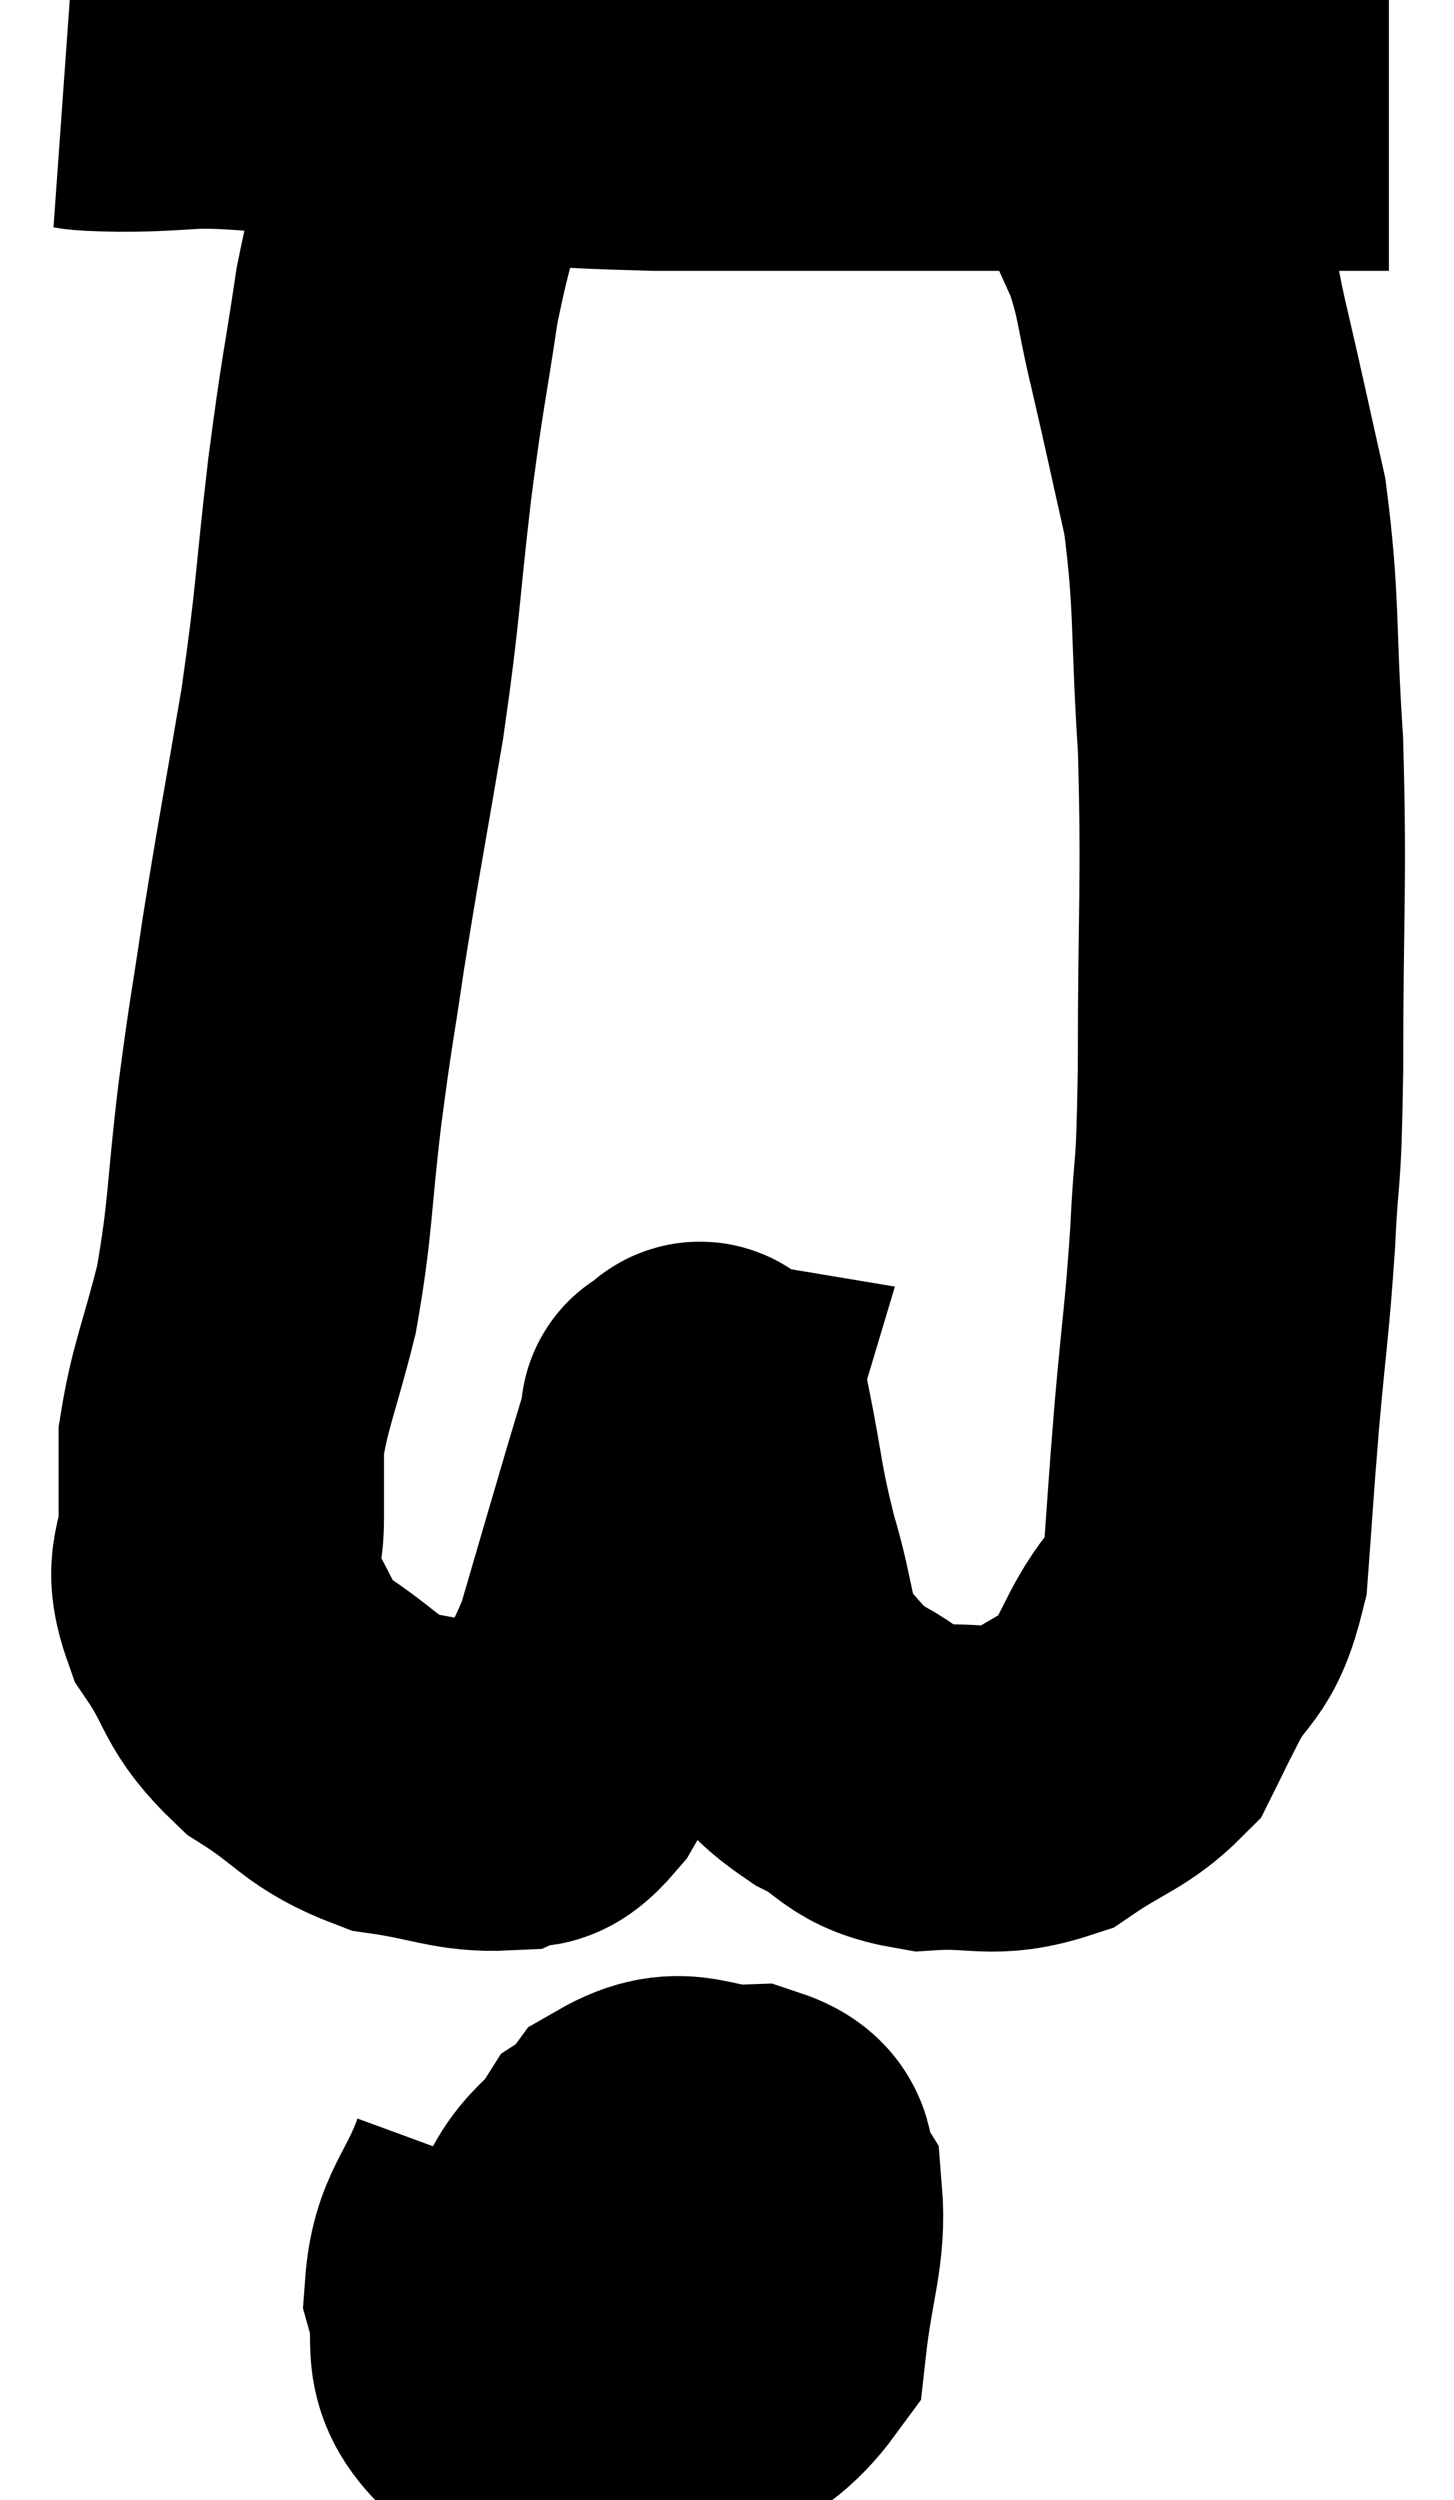<svg xmlns="http://www.w3.org/2000/svg" viewBox="13.1 4.34 22.34 38.402" width="22.34" height="38.402"><path d="M 14.1 5.34 C 14.52 5.37, 14.175 5.385, 14.94 5.4 C 16.05 5.4, 15.885 5.295, 17.16 5.4 C 18.6 5.61, 18.54 5.67, 20.04 5.82 C 21.6 5.91, 21.405 5.955, 23.16 6 C 25.11 6, 25.395 6, 27.06 6 C 28.44 6, 28.665 6, 29.82 6 C 30.75 6, 30.84 6, 31.68 6 C 32.43 6, 32.685 6, 33.18 6 C 33.42 6, 33.42 6, 33.66 6 C 33.9 6, 33.945 6, 34.14 6 L 34.44 6" fill="none" stroke="black" stroke-width="5"></path><path d="M 19.8 5.58 C 19.83 5.97, 20.01 5.535, 19.86 6.36 C 19.53 7.62, 19.47 7.545, 19.2 8.88 C 18.99 10.29, 18.99 10.095, 18.78 11.7 C 18.57 13.5, 18.615 13.515, 18.36 15.3 C 18.06 17.07, 18 17.34, 17.76 18.84 C 17.58 20.07, 17.58 19.935, 17.4 21.3 C 17.22 22.8, 17.265 23.01, 17.04 24.3 C 16.77 25.38, 16.635 25.62, 16.5 26.46 C 16.5 27.06, 16.5 27.015, 16.5 27.66 C 16.5 28.35, 16.245 28.32, 16.5 29.04 C 17.01 29.79, 16.86 29.91, 17.52 30.54 C 18.33 31.05, 18.315 31.245, 19.14 31.56 C 19.98 31.68, 20.205 31.83, 20.82 31.8 C 21.21 31.62, 21.165 31.95, 21.6 31.44 C 22.08 30.6, 22.14 30.795, 22.56 29.76 C 22.92 28.53, 23.01 28.215, 23.28 27.3 C 23.46 26.7, 23.55 26.4, 23.64 26.1 C 23.64 26.1, 23.55 26.085, 23.64 26.1 C 23.82 26.13, 23.805 25.62, 24 26.16 C 24.21 27.21, 24.165 27.24, 24.42 28.26 C 24.72 29.25, 24.63 29.52, 25.02 30.24 C 25.5 30.69, 25.41 30.75, 25.98 31.14 C 26.64 31.47, 26.52 31.665, 27.3 31.8 C 28.2 31.74, 28.32 31.935, 29.1 31.68 C 29.76 31.23, 29.985 31.215, 30.42 30.78 C 30.63 30.36, 30.54 30.525, 30.84 29.94 C 31.23 29.19, 31.38 29.415, 31.62 28.44 C 31.71 27.24, 31.695 27.315, 31.8 26.04 C 31.92 24.69, 31.95 24.66, 32.04 23.34 C 32.1 22.05, 32.13 22.65, 32.16 20.76 C 32.16 18.27, 32.22 17.94, 32.16 15.78 C 32.04 13.95, 32.115 13.635, 31.92 12.12 C 31.65 10.92, 31.62 10.755, 31.38 9.72 C 31.17 8.85, 31.215 8.745, 30.96 7.98 C 30.66 7.32, 30.57 7.11, 30.36 6.66 C 30.24 6.42, 30.195 6.345, 30.12 6.18 C 30.09 6.09, 30.075 6.045, 30.06 6 C 30.06 6, 30.06 6, 30.06 6 L 30.06 6" fill="none" stroke="black" stroke-width="5"></path><path d="M 20.94 37.74 C 20.61 38.64, 20.34 38.715, 20.28 39.54 C 20.49 40.29, 20.16 40.5, 20.7 41.04 C 21.57 41.37, 21.405 41.895, 22.44 41.7 C 23.64 40.98, 24.18 41.16, 24.84 40.26 C 24.96 39.18, 25.14 38.835, 25.08 38.1 C 24.84 37.71, 25.14 37.5, 24.6 37.32 C 23.76 37.35, 23.625 36.975, 22.92 37.38 C 22.35 38.16, 22.02 38.085, 21.78 38.94 C 21.87 39.87, 21.795 40.215, 21.96 40.8 C 22.2 41.04, 22.14 41.22, 22.44 41.28 C 22.8 41.16, 22.935 41.52, 23.16 41.04 C 23.25 40.2, 23.31 40.14, 23.34 39.36 C 23.31 38.64, 23.46 38.34, 23.28 37.92 C 22.95 37.8, 22.965 37.455, 22.62 37.68 C 22.26 38.25, 22.11 38.1, 21.9 38.82 C 21.84 39.69, 21.555 40.005, 21.78 40.56 C 22.29 40.8, 22.365 41.04, 22.8 41.04 C 23.16 40.8, 23.31 40.89, 23.52 40.56 C 23.58 40.14, 23.61 39.93, 23.64 39.72 L 23.64 39.72" fill="none" stroke="black" stroke-width="5"></path></svg>